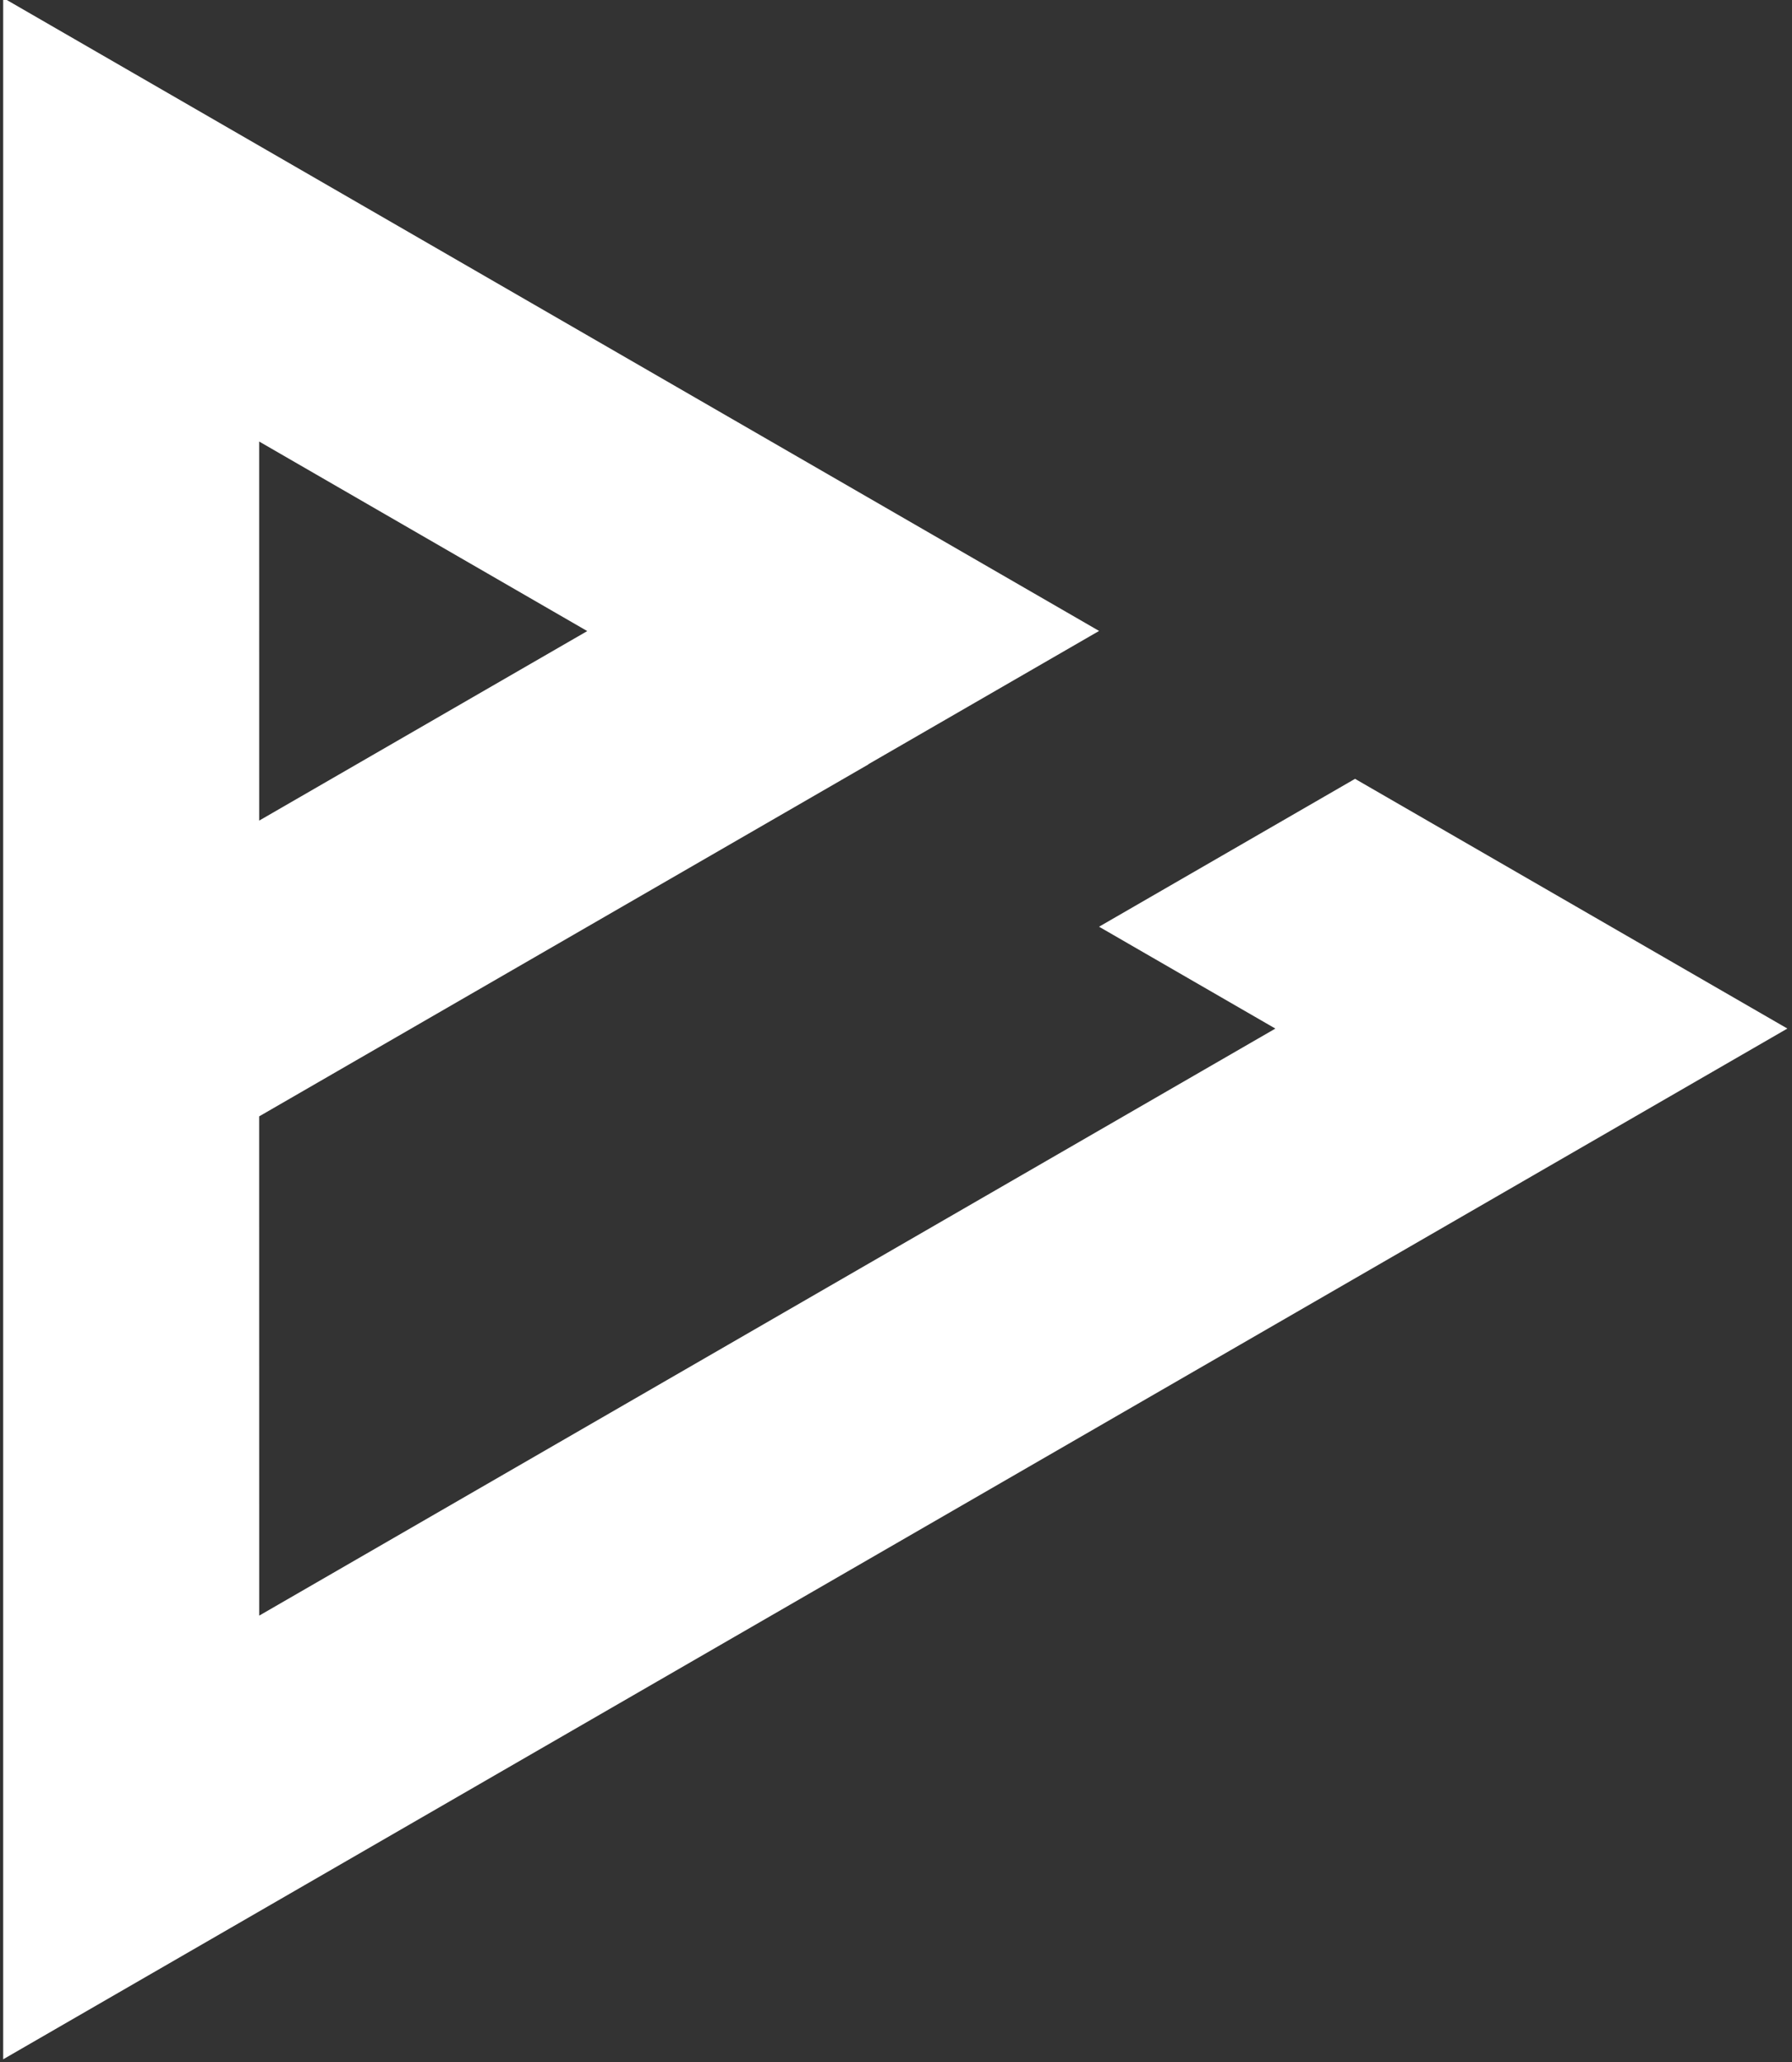 <?xml version="1.0" encoding="UTF-8" standalone="no"?>
<!DOCTYPE svg PUBLIC "-//W3C//DTD SVG 1.1//EN" "http://www.w3.org/Graphics/SVG/1.1/DTD/svg11.dtd">
<svg width="100%" height="100%" viewBox="0 0 20 23" version="1.1" xmlns="http://www.w3.org/2000/svg" xmlns:xlink="http://www.w3.org/1999/xlink" xml:space="preserve" xmlns:serif="http://www.serif.com/" style="fill-rule:evenodd;clip-rule:evenodd;stroke-linejoin:round;stroke-miterlimit:2;">
    <rect x="0" y="0" width="20" height="23" fill="#333333" stroke="none"/>
    <g transform="matrix(0.866,-0.5,0.5,0.866,-97.868,-37.724)">
        <g>
            <path d="M62.173,93.837L59.389,98.66L72.485,98.66L71.349,96.692L74.648,96.692L77.434,101.517L54.44,101.517L65.937,81.604L72.999,93.835L70.025,93.835L70.025,93.837L62.173,93.837ZM63.823,90.98L68.051,90.98L65.937,87.318L63.823,90.98Z" style="fill:white;fill-rule:nonzero;"/>
        </g>
    </g>
</svg>
